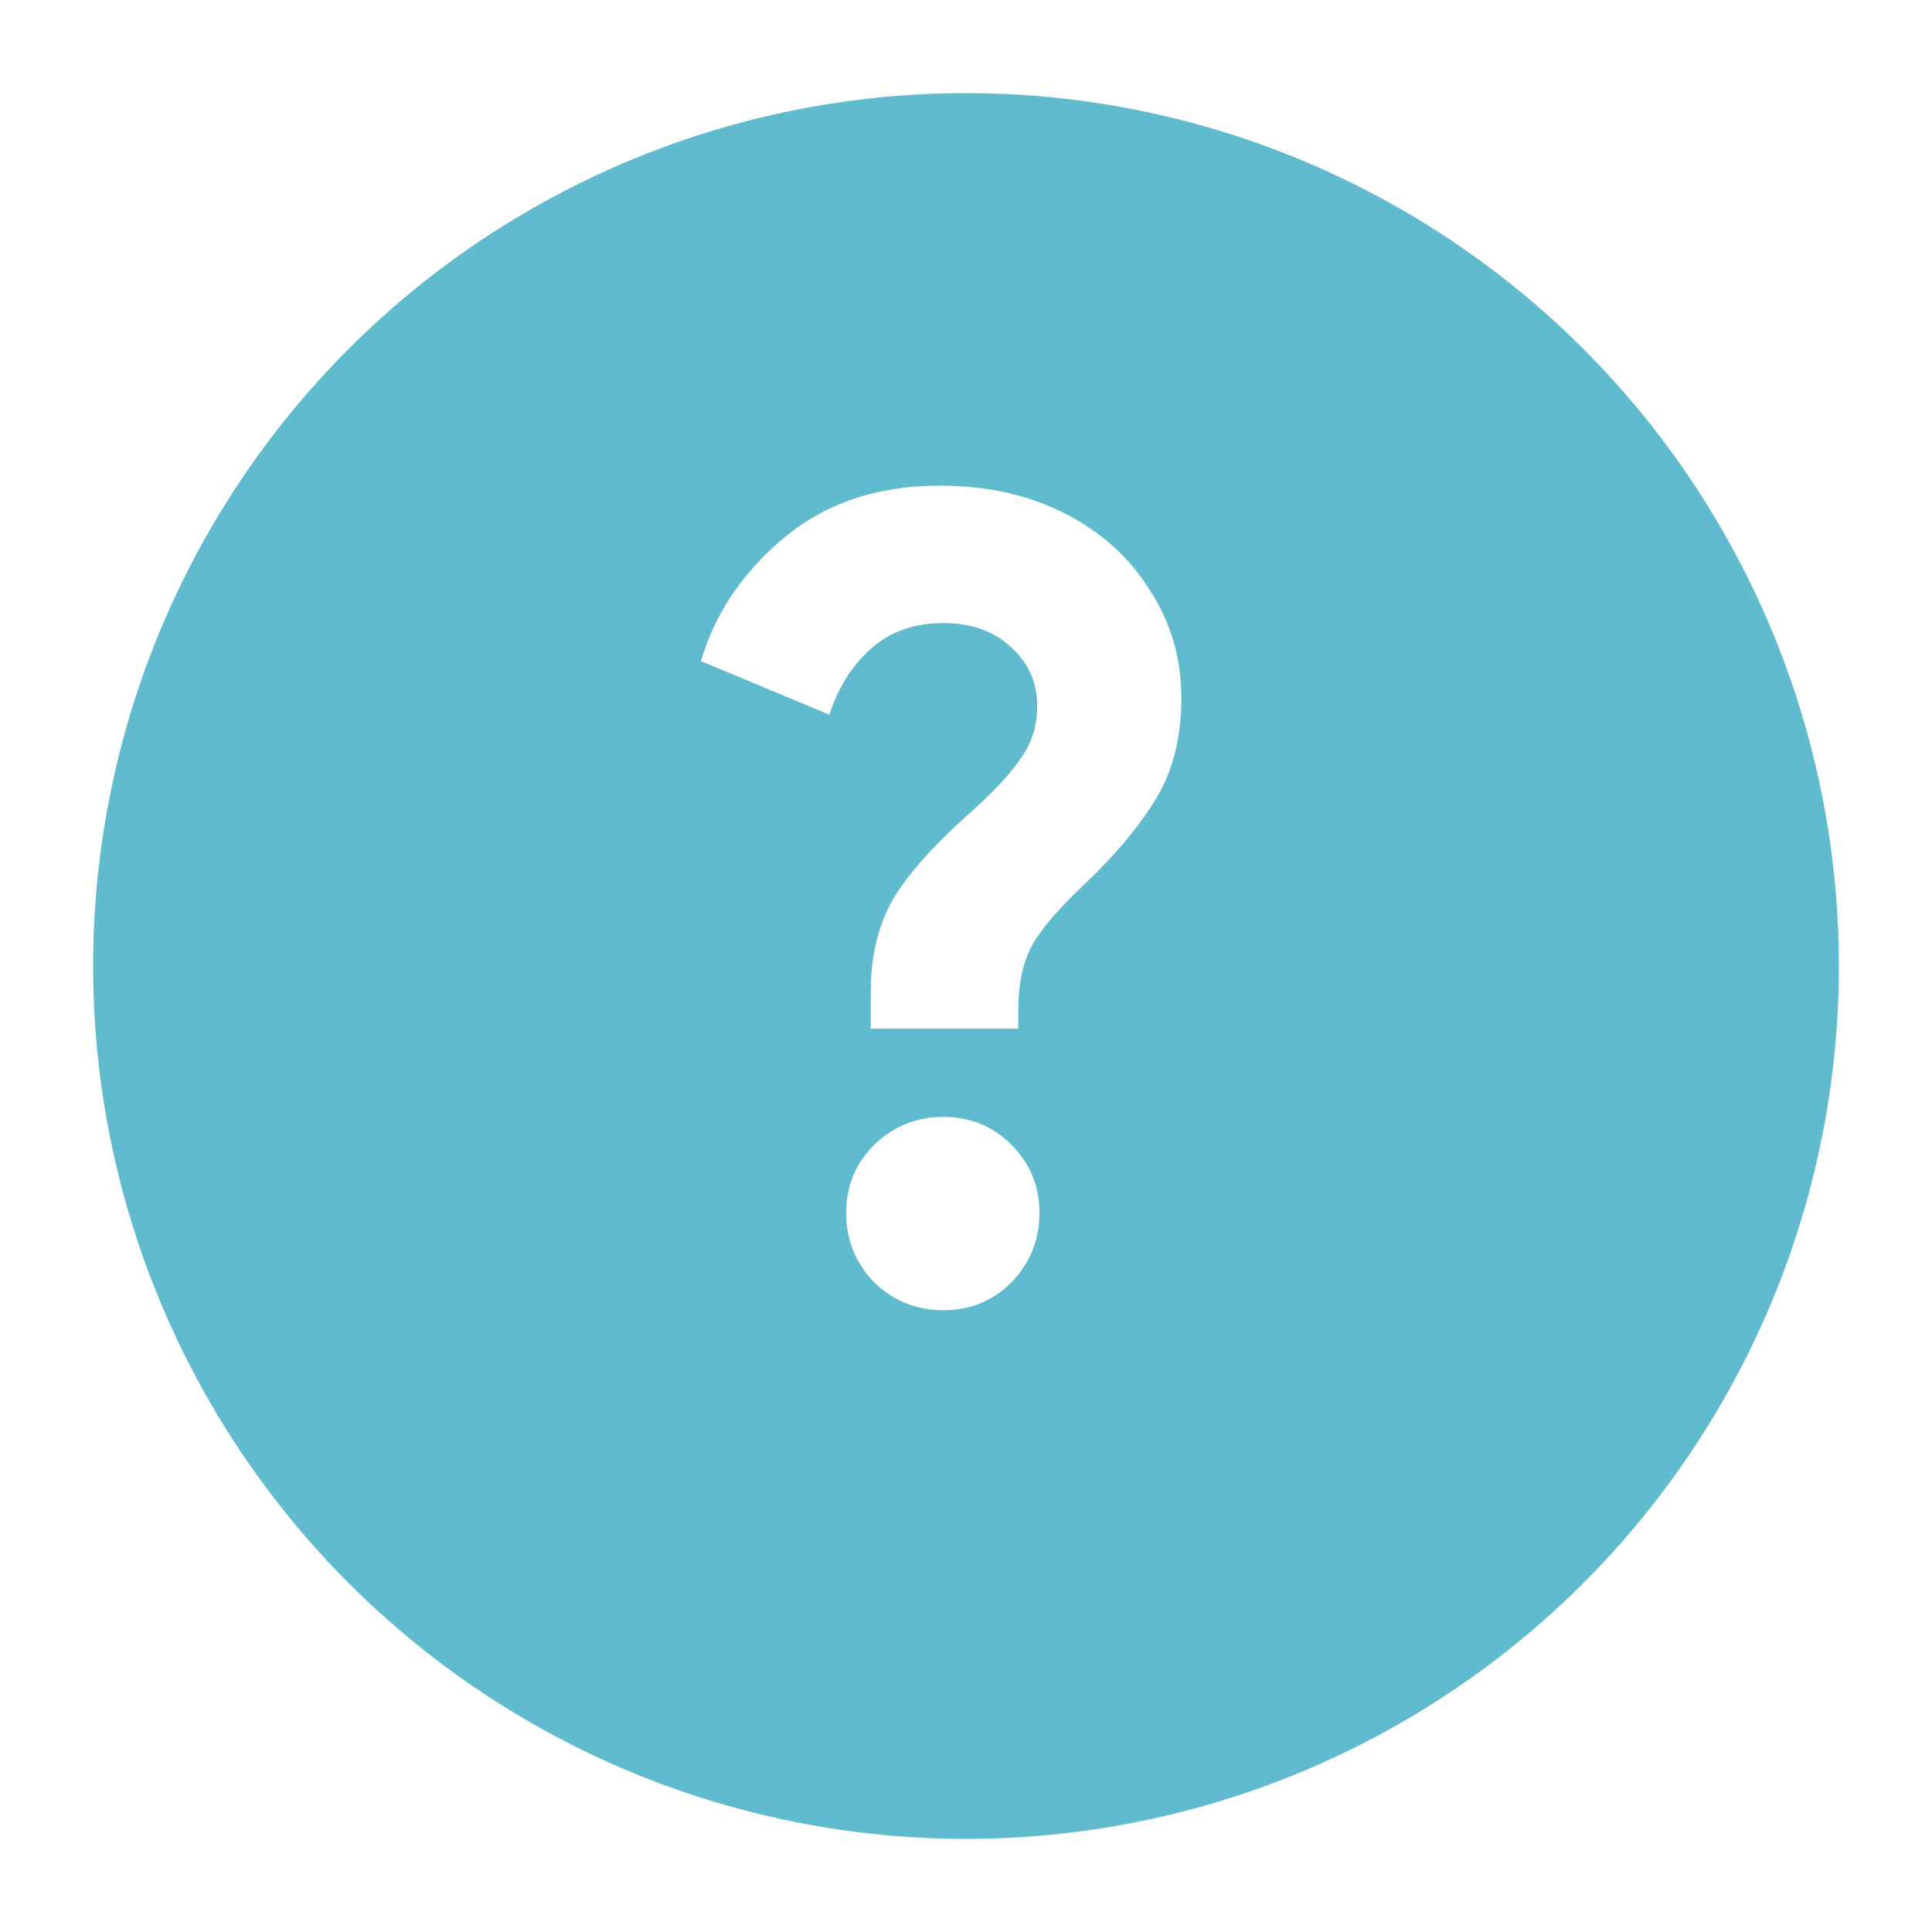 <svg width="83" height="83" viewBox="0 0 83 83" fill="none" xmlns="http://www.w3.org/2000/svg">
<g filter="url(#filter0_d_0_1)">
<circle cx="41.5" cy="37.5" r="37.5" fill="#61BBCE"/>
</g>
<path d="M37.408 42.608C37.408 41.072 37.728 39.744 38.368 38.624C39.04 37.504 40.192 36.224 41.824 34.784C42.784 33.92 43.472 33.168 43.888 32.528C44.336 31.888 44.56 31.152 44.56 30.32C44.56 29.328 44.192 28.496 43.456 27.824C42.72 27.12 41.744 26.768 40.528 26.768C39.248 26.768 38.192 27.152 37.36 27.92C36.56 28.656 35.984 29.584 35.632 30.704L30.112 28.4C30.72 26.352 31.904 24.592 33.664 23.12C35.456 21.616 37.696 20.864 40.384 20.864C42.4 20.864 44.192 21.264 45.76 22.064C47.328 22.864 48.544 23.968 49.408 25.376C50.304 26.752 50.752 28.288 50.752 29.984C50.752 31.648 50.4 33.072 49.696 34.256C48.992 35.44 47.952 36.688 46.576 38C45.488 39.024 44.736 39.904 44.32 40.64C43.936 41.376 43.744 42.304 43.744 43.424V44.192H37.408V42.608ZM40.528 56.288C39.376 56.288 38.384 55.888 37.552 55.088C36.752 54.256 36.352 53.264 36.352 52.112C36.352 50.96 36.752 49.984 37.552 49.184C38.384 48.384 39.376 47.984 40.528 47.984C41.68 47.984 42.656 48.384 43.456 49.184C44.256 49.984 44.656 50.96 44.656 52.112C44.656 53.264 44.256 54.256 43.456 55.088C42.656 55.888 41.68 56.288 40.528 56.288Z" fill="white"/>
<defs>
<filter id="filter0_d_0_1" x="0" y="0" width="83" height="83" filterUnits="userSpaceOnUse" color-interpolation-filters="sRGB">
<feFlood flood-opacity="0" result="BackgroundImageFix"/>
<feColorMatrix in="SourceAlpha" type="matrix" values="0 0 0 0 0 0 0 0 0 0 0 0 0 0 0 0 0 0 127 0" result="hardAlpha"/>
<feOffset dy="4"/>
<feGaussianBlur stdDeviation="2"/>
<feComposite in2="hardAlpha" operator="out"/>
<feColorMatrix type="matrix" values="0 0 0 0 0 0 0 0 0 0 0 0 0 0 0 0 0 0 0.25 0"/>
<feBlend mode="normal" in2="BackgroundImageFix" result="effect1_dropShadow_0_1"/>
<feBlend mode="normal" in="SourceGraphic" in2="effect1_dropShadow_0_1" result="shape"/>
</filter>
</defs>
</svg>
